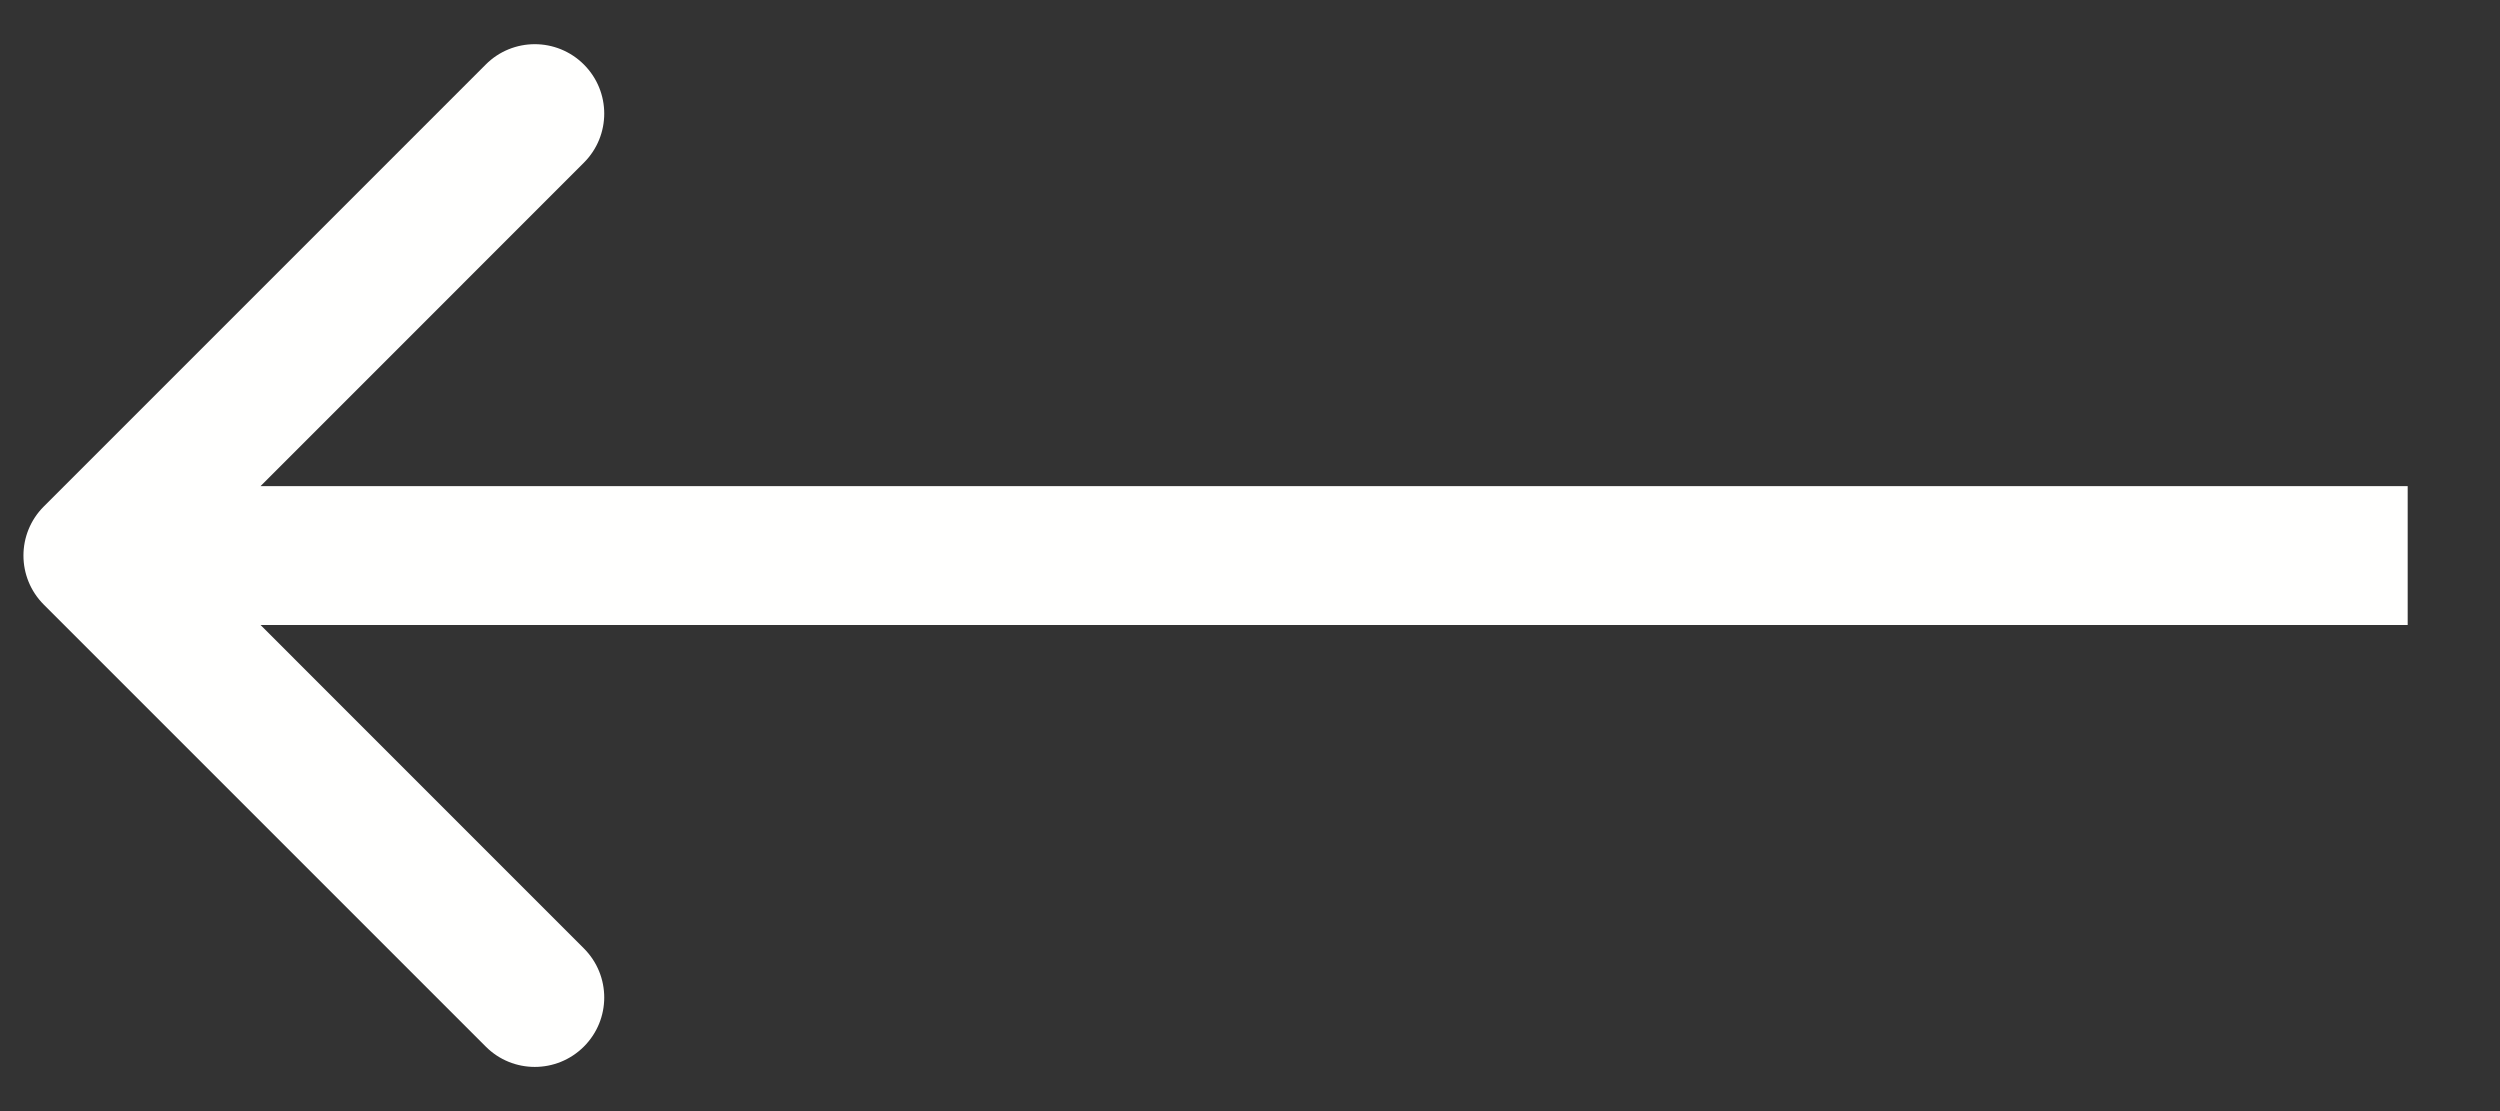 <svg width="27" height="12" viewBox="0 0 27 12" fill="none" xmlns="http://www.w3.org/2000/svg">
<rect x="0" y="0" width="27" height="12" fill="#333333" stroke="none"/>
<path d="M0.473 6.53C0.18 6.237 0.18 5.763 0.473 5.47L5.246 0.697C5.538 0.404 6.013 0.404 6.306 0.697C6.599 0.99 6.599 1.464 6.306 1.757L2.064 6L6.306 10.243C6.599 10.536 6.599 11.01 6.306 11.303C6.013 11.596 5.538 11.596 5.246 11.303L0.473 6.53ZM26.003 6.75L1.003 6.75L1.003 5.25L26.003 5.25L26.003 6.75Z" fill="#FFFFFE"/>
</svg>
